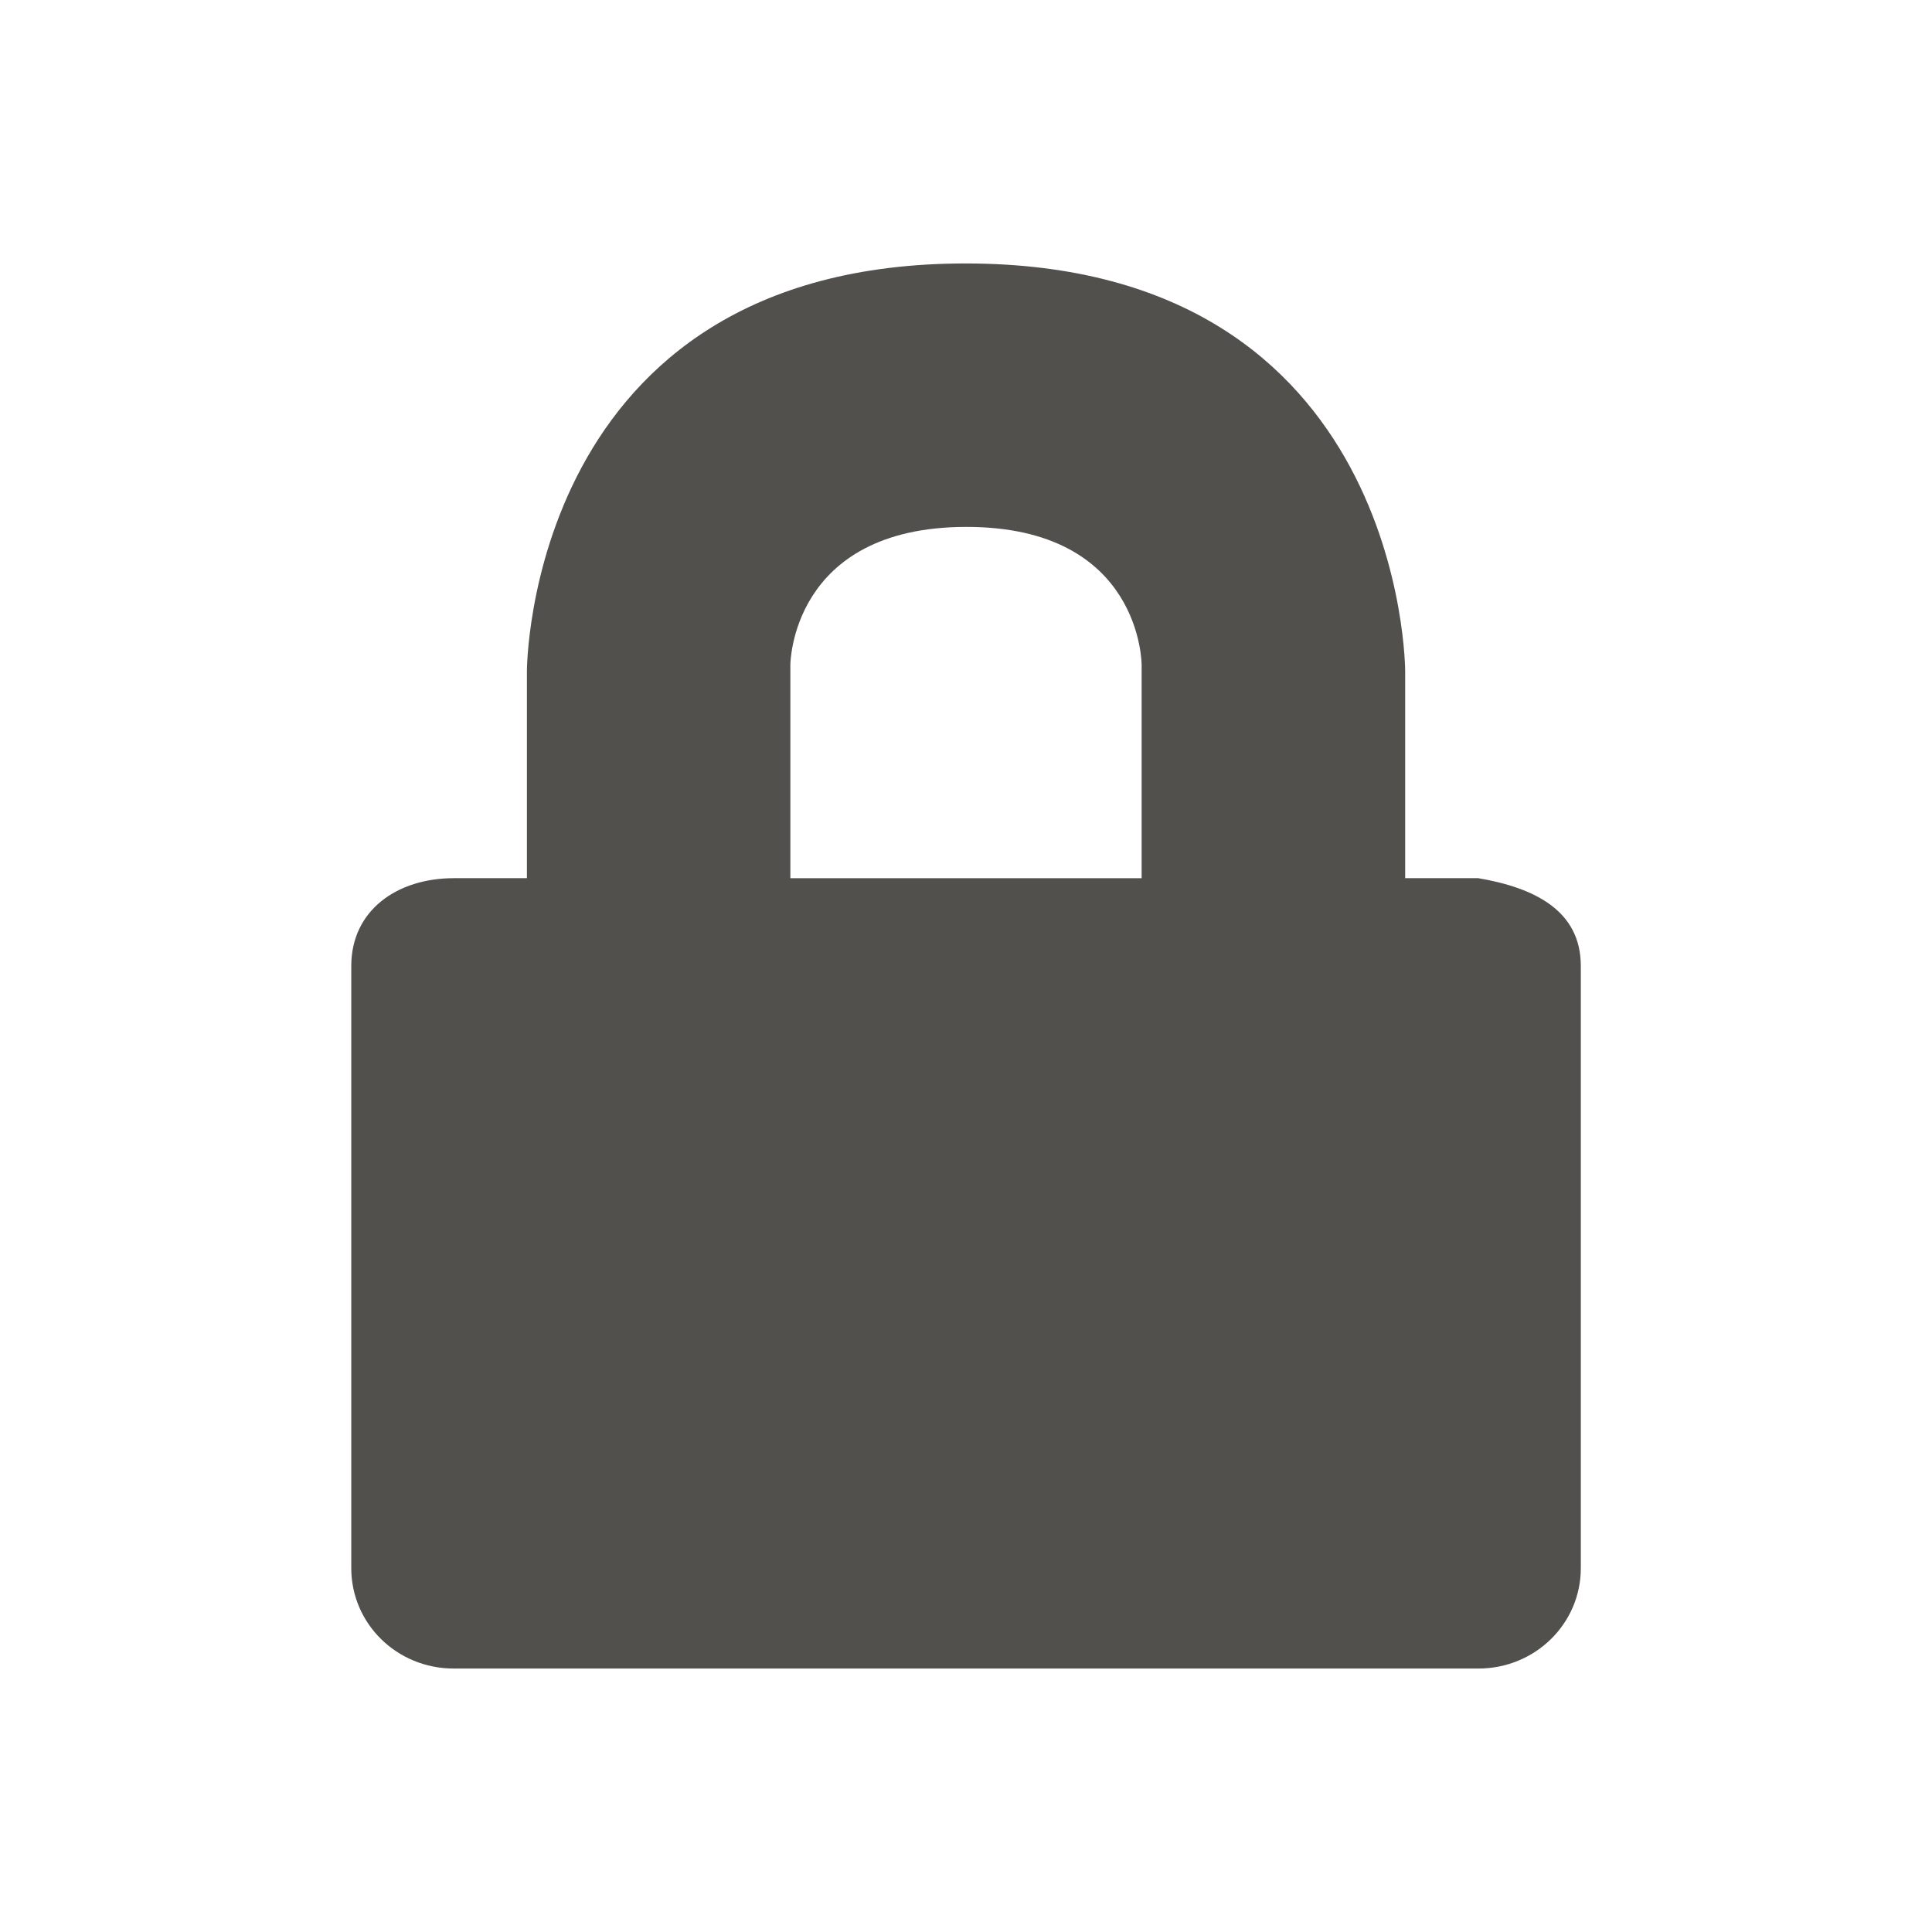 <?xml version="1.0" encoding="UTF-8" standalone="no"?>
<svg
   xmlns:osb="http://www.openswatchbook.org/uri/2009/osb"
   xmlns:dc="http://purl.org/dc/elements/1.1/"
   xmlns:cc="http://creativecommons.org/ns#"
   xmlns:rdf="http://www.w3.org/1999/02/22-rdf-syntax-ns#"
   xmlns:svg="http://www.w3.org/2000/svg"
   xmlns="http://www.w3.org/2000/svg"
   xmlns:sodipodi="http://sodipodi.sourceforge.net/DTD/sodipodi-0.dtd"
   xmlns:inkscape="http://www.inkscape.org/namespaces/inkscape"
   id="svg7384"
   width="22"
   height="22"
   version="1.1"
   style="enable-background:new"
   inkscape:version="0.91 r13725"
   sodipodi:docname="document.svg">
  <sodipodi:namedview
     pagecolor="#ffffff"
     bordercolor="#666666"
     borderopacity="1"
     objecttolerance="10"
     gridtolerance="10"
     guidetolerance="10"
     inkscape:pageopacity="0"
     inkscape:pageshadow="2"
     inkscape:window-width="1366"
     inkscape:window-height="708"
     id="namedview132"
     showgrid="false"
     inkscape:zoom="7.5853273"
     inkscape:cx="18.616818"
     inkscape:cy="22.474334"
     inkscape:window-x="0"
     inkscape:window-y="0"
     inkscape:window-maximized="1"
     inkscape:current-layer="document-encrypt" />
  <defs
     id="defs7386">
    <linearGradient
       id="linearGradient5606"
       osb:paint="solid">
      <stop
         id="stop5608"
         offset="0"
         style="stop-color:#000000;stop-opacity:1" />
    </linearGradient>
  </defs>
  <g
     id="document-encrypt"
     transform="translate(-346.998,257.003)">
    <rect
       id="rect4192"
       width="22"
       height="22"
       x="347"
       y="-257"
       style="opacity:0;fill:#2b0000;fill-opacity:0.404;fill-rule:nonzero;stroke:none;stroke-width:1;stroke-linecap:round;stroke-linejoin:round;stroke-miterlimit:4;stroke-dasharray:none;stroke-dashoffset:0;stroke-opacity:1" />
    <path
       id="path5975"
       d="m 357.998,-254.003 c -5.003,-0.003 -5,4.643 -5,4.643 l 0,2.357 -0.833,0 c -0.646,0 -1.167,0.367 -1.167,1 l 0,6.857 c 0,0.633 0.52,1.143 1.167,1.143 l 11.667,0 c 0.646,0 1.167,-0.51 1.167,-1.143 l 0,-6.857 c 0,-0.633 -0.53,-0.891 -1.167,-1 l -0.833,0 0,-2.357 c 0,0 0.003,-4.639 -5,-4.643 z m 0,3 c 2.003,-0.003 2,1.571 2,1.571 l 0,2.429 -4,0 0,-2.429 c 0,0 0.003,-1.568 2,-1.571 z"
       style="color:#000000;display:inline;overflow:visible;visibility:visible;opacity:1;fill:#52504d;fill-opacity:1;fill-rule:nonzero;stroke:none;stroke-width:1;marker:none;enable-background:accumulate" />
  </g>
  <g
     id="document-open-recent"
     transform="translate(-347.998,257.003)">
    <rect
       id="rect4212"
       width="32"
       height="32"
       x="394"
       y="-267"
       style="opacity:0;fill:#2b0000;fill-opacity:0.404;fill-rule:nonzero;stroke:none;stroke-width:1;stroke-linecap:round;stroke-linejoin:round;stroke-miterlimit:4;stroke-dasharray:none;stroke-dashoffset:0;stroke-opacity:1" />
    <g
       id="layer12-8"
       transform="matrix(2,0,0,2,-136.003,-191.003)"
       style="display:inline">
      <path
         id="path6485"
         d="m 62,-8 c -3.583,-5e-7 -7.167,1.366 -9.9,4.1 -5.467,5.467 -5.467,14.333 0,19.801 5.467,5.467 14.333,5.467 19.801,0 5.467,-5.467 5.467,-14.333 0,-19.801 C 69.167,-6.634 65.583,-8 62,-8 Z m -0.146,4.002 a 10,10 0 0 1 7.217,2.928 10,10 0 0 1 0,14.141 10,10 0 0 1 -14.141,0 10,10 0 0 1 0,-14.141 10,10 0 0 1 6.924,-2.928 z M 60,-2 60,-1.734 60,0 l 0,6.828 3.414,3.414 1.229,1.23 0.186,0.184 1.414,-1.414 1.414,-1.414 -0.188,-0.188 L 66.242,7.414 64,5.172 64,0 64,-1.734 64,-2 60,-2 Z"
         transform="matrix(0.5,0,0,0.5,242,-33)"
         style="display:inline;opacity:1;fill:#52504d;fill-opacity:1;stroke:none;enable-background:new" />
    </g>
  </g>
  <g
     id="22-22-document-open-recent"
     transform="translate(-303.998,233.003)">
    <rect
       id="rect4214"
       width="22"
       height="22"
       x="383"
       y="-233"
       style="opacity:0;fill:#2b0000;fill-opacity:0.404;fill-rule:nonzero;stroke:none;stroke-width:1;stroke-linecap:round;stroke-linejoin:round;stroke-miterlimit:4;stroke-dasharray:none;stroke-dashoffset:0;stroke-opacity:1" />
    <path
       id="path4216"
       d="m 393.998,-231.003 a 9,9 0 0 0 -9,9 9,9 0 0 0 9,9 9,9 0 0 0 9,-9 9,9 0 0 0 -9,-9 z m 0,3 a 6,6 0 0 1 6,6 6,6 0 0 1 -6,6 6,6 0 0 1 -6,-6 6,6 0 0 1 6,-6 z m -1,1 0,6 0.082,0 0,0.012 3.453,3.453 1.414,-1.414 -2.949,-2.951 0,-5.1 -2,0 z"
       style="opacity:1;fill:#52504d;fill-opacity:1;fill-rule:nonzero;stroke:none;stroke-width:1;stroke-linecap:round;stroke-linejoin:round;stroke-miterlimit:4;stroke-dasharray:none;stroke-dashoffset:0;stroke-opacity:1" />
  </g>
  <g
     id="document-decrypt"
     transform="translate(-345.998,257.003)">
    <rect
       id="rect4194"
       width="22"
       height="22"
       x="369"
       y="-257"
       style="opacity:0;fill:#2b0000;fill-opacity:0.404;fill-rule:nonzero;stroke:none;stroke-width:1;stroke-linecap:round;stroke-linejoin:round;stroke-miterlimit:4;stroke-dasharray:none;stroke-dashoffset:0;stroke-opacity:1" />
    <path
       id="path4189"
       d="M 33,3 C 29.103,2.998 28.258,5.754 28.068,7 l 3.074,0 C 31.34,6.551 31.816,6.002 33,6 35.003,5.997 35,7.572 35,7.572 L 35,10 l -3,0 -1,0 -3,0 -0.834,0 C 26.52,10 26,10.367 26,11 l 0,6.857 C 26,18.491 26.52,19 27.166,19 l 11.668,0 C 39.48,19 40,18.491 40,17.857 L 40,11 c 0,-0.633 -0.529,-0.891 -1.166,-1 L 38,10 38,7.643 C 38,7.643 38.003,3.003 33,3 Z"
       transform="translate(346.998,-257.003)"
       style="color:#000000;display:inline;overflow:visible;visibility:visible;opacity:1;fill:#52504d;fill-opacity:1;fill-rule:nonzero;stroke:none;stroke-width:1;marker:none;enable-background:accumulate" />
  </g>
  <g
     id="16-16-document-encrypt"
     transform="translate(-346.998,257.003)">
    <rect
       id="rect4258"
       width="16"
       height="16"
       x="350"
       y="-286"
       style="opacity:0;fill:#ff7dff;fill-opacity:1;stroke:none;stroke-opacity:1" />
    <g
       id="layer9-4"
       transform="translate(2.997,-35.003)"
       style="display:inline">
      <path
         id="path5975-5"
         d="m 355,-250 c -2.216,0 -4,1.822 -4,4.062 l 0,1.938 -1,0 c -0.554,0 -1,0.446 -1,1 l 0,6 c 0,0.554 0.446,1 1,1 l 10,0 c 0.554,0 1,-0.446 1,-1 l 0,-6 c 0,-0.554 -0.446,-1 -1,-1 l -1,0 0,-1.938 c 0,-2.24 -1.784,-4.062 -4,-4.062 z m 0,2 c 1.108,0 2,0.892 2,2 l 0,2 -4,0 0,-2 c 0,-1.108 0.892,-2 2,-2 z"
         style="color:#000000;display:inline;overflow:visible;visibility:visible;opacity:1;fill:#52504d;fill-opacity:1;fill-rule:nonzero;stroke:none;stroke-width:1;marker:none;enable-background:accumulate" />
    </g>
  </g>
  <g
     id="16-16-document-decrypt"
     transform="translate(-346.998,257.003)">
    <rect
       id="rect4260"
       width="16"
       height="16"
       x="370"
       y="-286"
       style="opacity:0;fill:#ff7dff;fill-opacity:1;stroke:none;stroke-opacity:1" />
    <g
       id="layer9-9"
       transform="translate(4.997,-35.003)"
       style="display:inline">
      <path
         id="path6354"
         d="m 373,-251 c -2.195,0 -3.967,1.788 -4,4 l 0,1 1,0 1,0 0,-1 c 0,-1.108 0.892,-2 2,-2 1.108,0 2,0.892 2,2 l 0,4 -2,0 -3,0 -1,0 -1,0 c -0.554,0 -1,0.446 -1,1 l 0,6 c 0,0.554 0.446,1 1,1 l 10,0 c 0.554,0 1,-0.446 1,-1 l 0,-6 c 0,-0.554 -0.446,-1 -1,-1 l -1,0 0,-3.938 c 0,-2.24 -1.784,-4.062 -4,-4.062 z"
         style="color:#000000;display:inline;overflow:visible;visibility:visible;opacity:1;fill:#52504d;fill-opacity:1;fill-rule:nonzero;stroke:none;stroke-width:1;marker:none;enable-background:accumulate" />
    </g>
  </g>
</svg>
